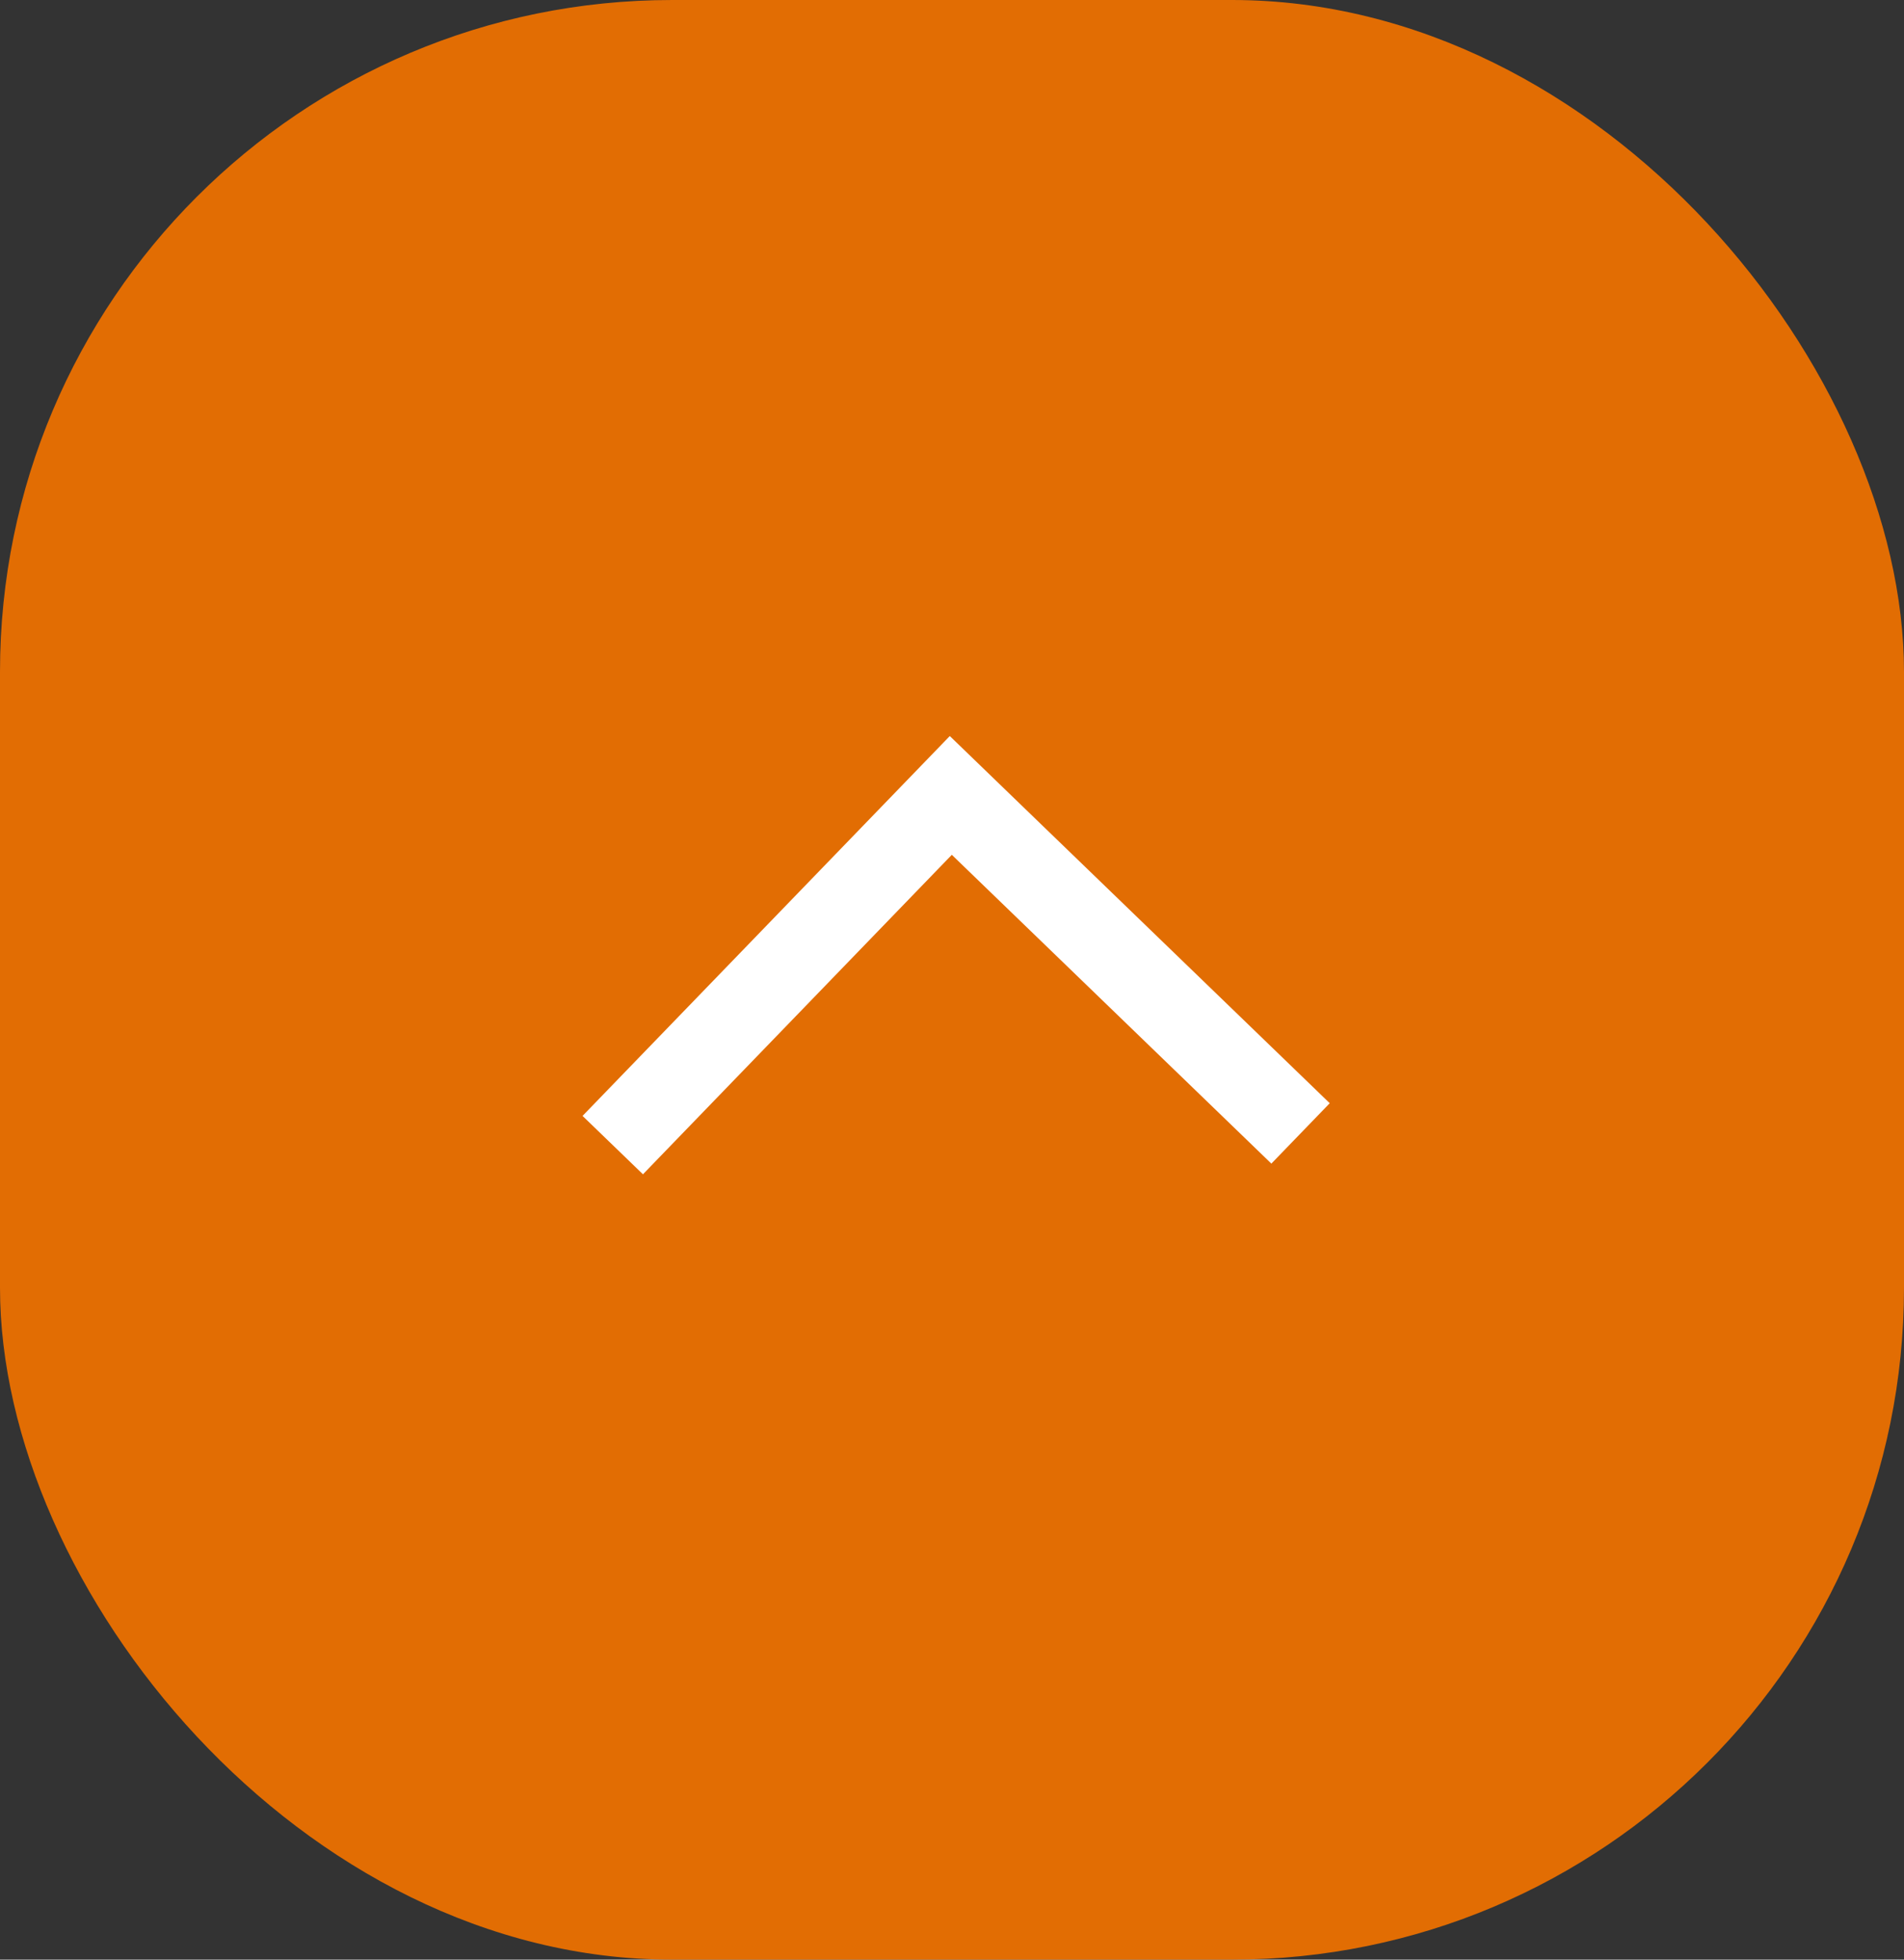 <svg xmlns="http://www.w3.org/2000/svg" width="34" height="35" viewBox="0 0 34 35">
  <rect x="0" y="0" width="34" height="35" fill="#333333" stroke="none"/>
  <g id="voltar_ao_topo" transform="translate(-2995.943 -3924.451)">
    <rect id="Retângulo_109" data-name="Retângulo 109" width="34" height="35" rx="12" transform="translate(2995.943 3924.451)" fill="#e26d03"/>
    <path id="Caminho_91" data-name="Caminho 91" d="M0,0,6.141,6.141,0,12.282" transform="matrix(-0.017, -1, 1, -0.017, 3006.885, 3944.903)" fill="none" stroke="#fff" stroke-width="1.5"/>
  </g>
</svg>
